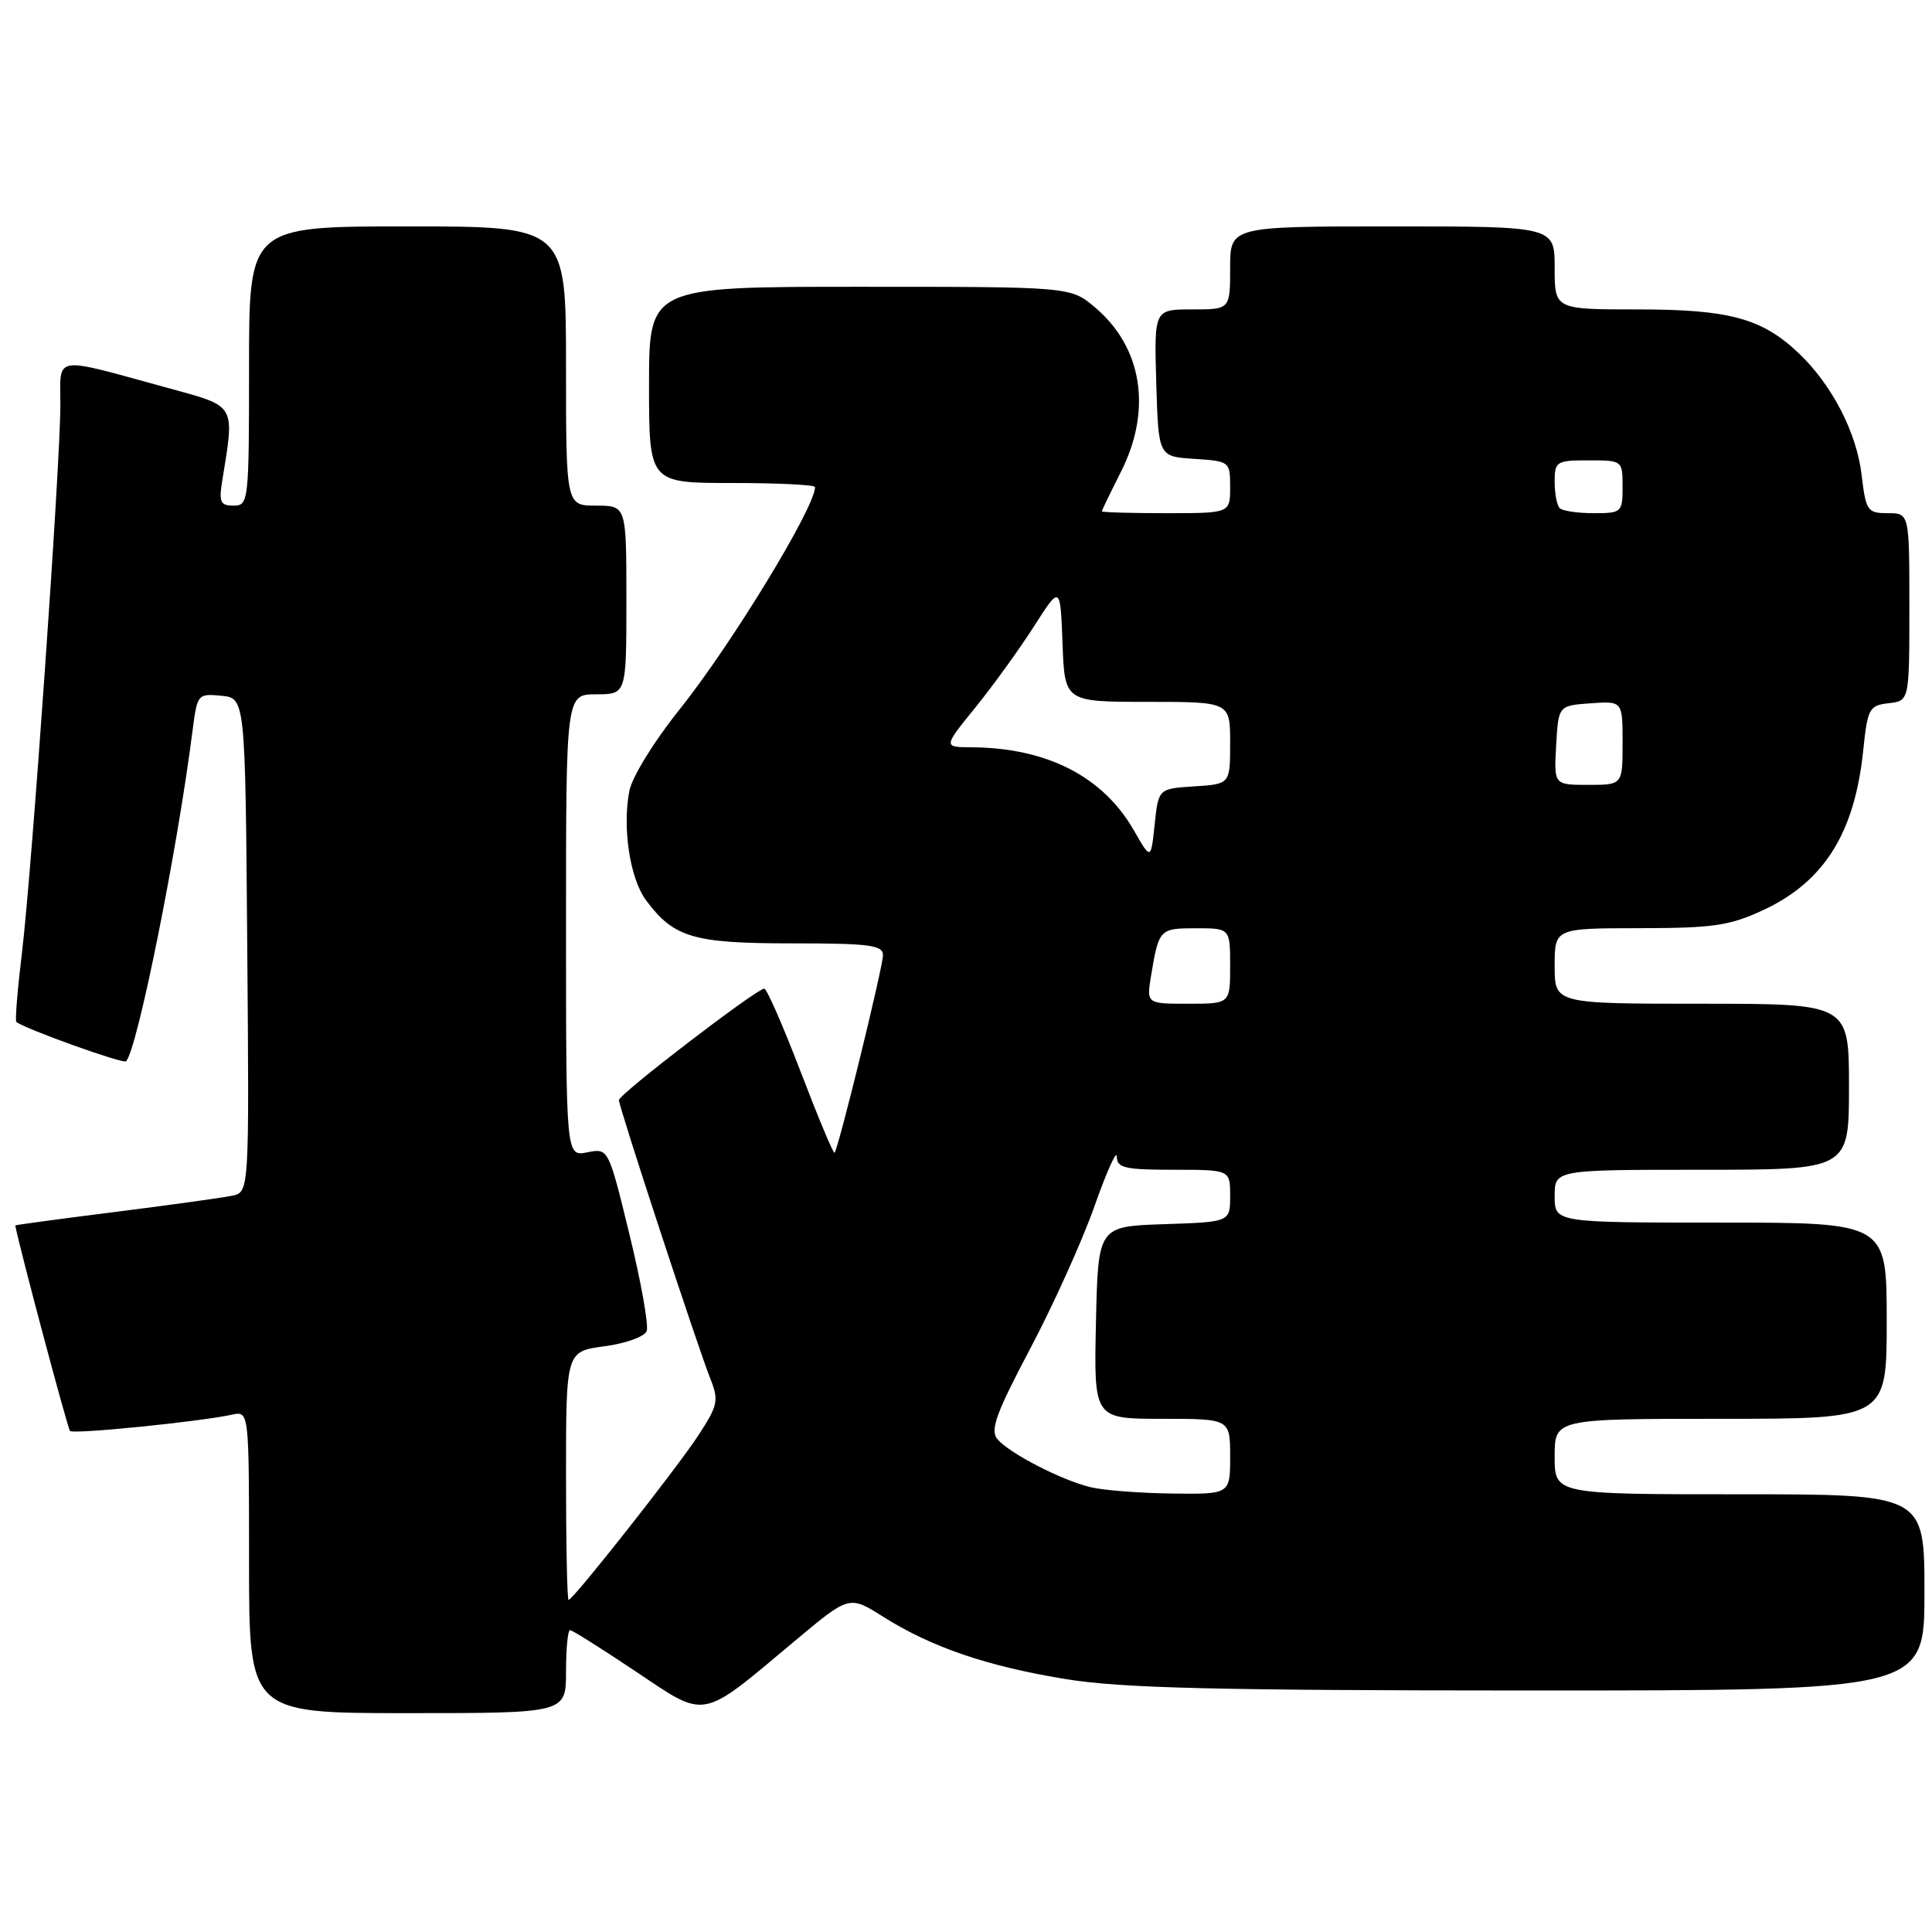 <?xml version="1.0" encoding="UTF-8" standalone="no"?>
<!DOCTYPE svg PUBLIC "-//W3C//DTD SVG 1.1//EN" "http://www.w3.org/Graphics/SVG/1.1/DTD/svg11.dtd" >
<svg xmlns="http://www.w3.org/2000/svg" xmlns:xlink="http://www.w3.org/1999/xlink" version="1.1" viewBox="0 0 256 256">
 <g >
 <path fill="currentColor"
d=" M 75.00 221.50 C 75.00 218.47 75.24 216.00 75.53 216.00 C 75.82 216.00 79.72 218.45 84.20 221.45 C 93.71 227.82 92.69 228.01 105.25 217.49 C 112.53 211.39 112.53 211.39 116.98 214.20 C 123.42 218.27 130.82 220.80 141.30 222.50 C 148.61 223.69 161.21 223.99 202.75 224.00 C 255.00 224.00 255.00 224.00 255.00 211.00 C 255.00 198.00 255.00 198.00 230.50 198.00 C 206.00 198.00 206.00 198.00 206.00 193.00 C 206.00 188.00 206.00 188.00 228.00 188.00 C 250.00 188.00 250.00 188.00 250.00 175.00 C 250.00 162.00 250.00 162.00 228.00 162.00 C 206.00 162.00 206.00 162.00 206.00 158.50 C 206.00 155.00 206.00 155.00 225.50 155.00 C 245.00 155.00 245.00 155.00 245.00 144.00 C 245.00 133.00 245.00 133.00 225.50 133.00 C 206.00 133.00 206.00 133.00 206.00 128.00 C 206.00 123.00 206.00 123.00 217.25 122.99 C 226.99 122.98 229.19 122.66 233.62 120.60 C 241.70 116.84 245.74 110.40 246.88 99.50 C 247.46 93.88 247.67 93.48 250.25 93.18 C 253.00 92.87 253.00 92.87 253.00 80.43 C 253.00 68.00 253.00 68.00 250.14 68.00 C 247.44 68.00 247.24 67.70 246.67 62.90 C 246.01 57.30 242.74 50.98 238.34 46.80 C 233.47 42.18 229.15 41.00 217.03 41.00 C 206.00 41.00 206.00 41.00 206.00 35.50 C 206.00 30.00 206.00 30.00 184.50 30.00 C 163.00 30.00 163.00 30.00 163.00 35.50 C 163.00 41.00 163.00 41.00 157.96 41.00 C 152.93 41.00 152.93 41.00 153.21 50.75 C 153.50 60.50 153.50 60.50 158.25 60.80 C 162.94 61.11 163.00 61.15 163.00 64.55 C 163.00 68.00 163.00 68.00 154.50 68.00 C 149.82 68.00 146.00 67.89 146.00 67.75 C 146.01 67.61 147.13 65.29 148.50 62.58 C 152.69 54.33 151.39 46.03 145.06 40.70 C 141.85 38.00 141.85 38.00 113.92 38.00 C 86.00 38.00 86.00 38.00 86.00 51.00 C 86.00 64.00 86.00 64.00 97.00 64.00 C 103.05 64.00 108.00 64.24 108.00 64.54 C 108.00 67.23 96.88 85.47 90.05 94.00 C 86.66 98.23 83.75 102.95 83.39 104.81 C 82.45 109.72 83.47 116.42 85.61 119.30 C 89.29 124.24 91.86 125.00 104.90 125.00 C 115.19 125.00 117.00 125.23 117.00 126.56 C 117.00 128.12 111.09 152.25 110.58 152.75 C 110.43 152.90 108.41 148.07 106.09 142.01 C 103.77 135.95 101.60 131.00 101.27 131.00 C 100.26 131.00 82.00 144.99 82.01 145.77 C 82.01 146.69 92.42 178.40 94.12 182.67 C 95.27 185.56 95.13 186.21 92.55 190.17 C 89.65 194.60 75.94 212.00 75.34 212.00 C 75.15 212.00 75.00 204.59 75.00 195.53 C 75.00 179.07 75.00 179.07 80.09 178.39 C 82.89 178.02 85.40 177.12 85.69 176.37 C 85.97 175.63 84.95 169.87 83.41 163.58 C 80.62 152.13 80.62 152.13 77.81 152.69 C 75.00 153.25 75.00 153.25 75.00 122.62 C 75.00 92.00 75.00 92.00 79.00 92.00 C 83.00 92.00 83.00 92.00 83.00 79.50 C 83.00 67.00 83.00 67.00 79.00 67.00 C 75.00 67.00 75.00 67.00 75.00 48.50 C 75.00 30.00 75.00 30.00 54.00 30.00 C 33.00 30.00 33.00 30.00 33.00 48.50 C 33.00 66.47 32.94 67.00 30.95 67.00 C 29.21 67.00 28.99 66.53 29.44 63.75 C 31.11 53.46 31.37 53.91 22.33 51.43 C 6.76 47.17 8.00 46.97 8.00 53.67 C 7.99 61.62 4.22 115.40 2.90 126.33 C 2.31 131.19 1.98 135.28 2.17 135.42 C 3.39 136.36 16.33 141.00 16.70 140.63 C 18.18 139.15 23.50 112.71 25.53 96.69 C 26.13 92.00 26.22 91.89 29.32 92.19 C 32.50 92.50 32.50 92.50 32.76 125.23 C 33.03 157.96 33.03 157.96 30.76 158.44 C 29.52 158.70 22.54 159.67 15.25 160.59 C 7.96 161.51 2.01 162.31 2.02 162.38 C 2.64 165.56 8.96 189.29 9.28 189.61 C 9.73 190.07 26.42 188.39 30.75 187.45 C 33.00 186.96 33.00 186.96 33.00 206.98 C 33.00 227.00 33.00 227.00 54.00 227.00 C 75.00 227.00 75.00 227.00 75.00 221.50 Z  M 144.50 197.06 C 140.59 196.11 133.70 192.54 132.15 190.68 C 131.17 189.50 131.99 187.25 136.51 178.70 C 139.57 172.91 143.40 164.43 145.02 159.84 C 146.64 155.25 147.97 152.29 147.98 153.25 C 148.00 154.76 149.03 155.00 155.50 155.00 C 163.00 155.00 163.00 155.00 163.00 158.46 C 163.00 161.92 163.00 161.92 154.25 162.21 C 145.50 162.50 145.50 162.50 145.22 175.25 C 144.94 188.00 144.94 188.00 153.97 188.00 C 163.00 188.00 163.00 188.00 163.00 193.00 C 163.00 198.00 163.00 198.00 155.25 197.90 C 150.99 197.84 146.15 197.47 144.50 197.06 Z  M 152.53 129.25 C 153.55 123.11 153.65 123.00 158.47 123.00 C 163.00 123.00 163.00 123.00 163.00 128.00 C 163.00 133.00 163.00 133.00 157.45 133.00 C 151.91 133.00 151.91 133.00 152.53 129.25 Z  M 150.25 110.04 C 146.16 102.89 138.74 99.09 128.74 99.02 C 124.98 99.00 124.98 99.00 129.24 93.75 C 131.58 90.86 135.07 86.03 137.00 83.01 C 140.50 77.53 140.50 77.53 140.79 85.26 C 141.08 93.00 141.08 93.00 152.04 93.00 C 163.00 93.00 163.00 93.00 163.00 98.45 C 163.00 103.89 163.00 103.89 158.25 104.20 C 153.50 104.50 153.50 104.50 153.00 109.24 C 152.50 113.97 152.50 113.97 150.25 110.04 Z  M 206.20 98.75 C 206.50 93.50 206.50 93.50 210.75 93.19 C 215.00 92.89 215.00 92.89 215.00 98.44 C 215.00 104.00 215.00 104.00 210.45 104.00 C 205.90 104.00 205.90 104.00 206.20 98.75 Z  M 206.67 67.33 C 206.30 66.97 206.00 65.39 206.00 63.83 C 206.00 61.14 206.23 61.00 210.50 61.00 C 214.98 61.00 215.00 61.02 215.00 64.50 C 215.00 67.89 214.88 68.00 211.17 68.00 C 209.06 68.00 207.03 67.70 206.67 67.33 Z "/>
</g>
</svg>